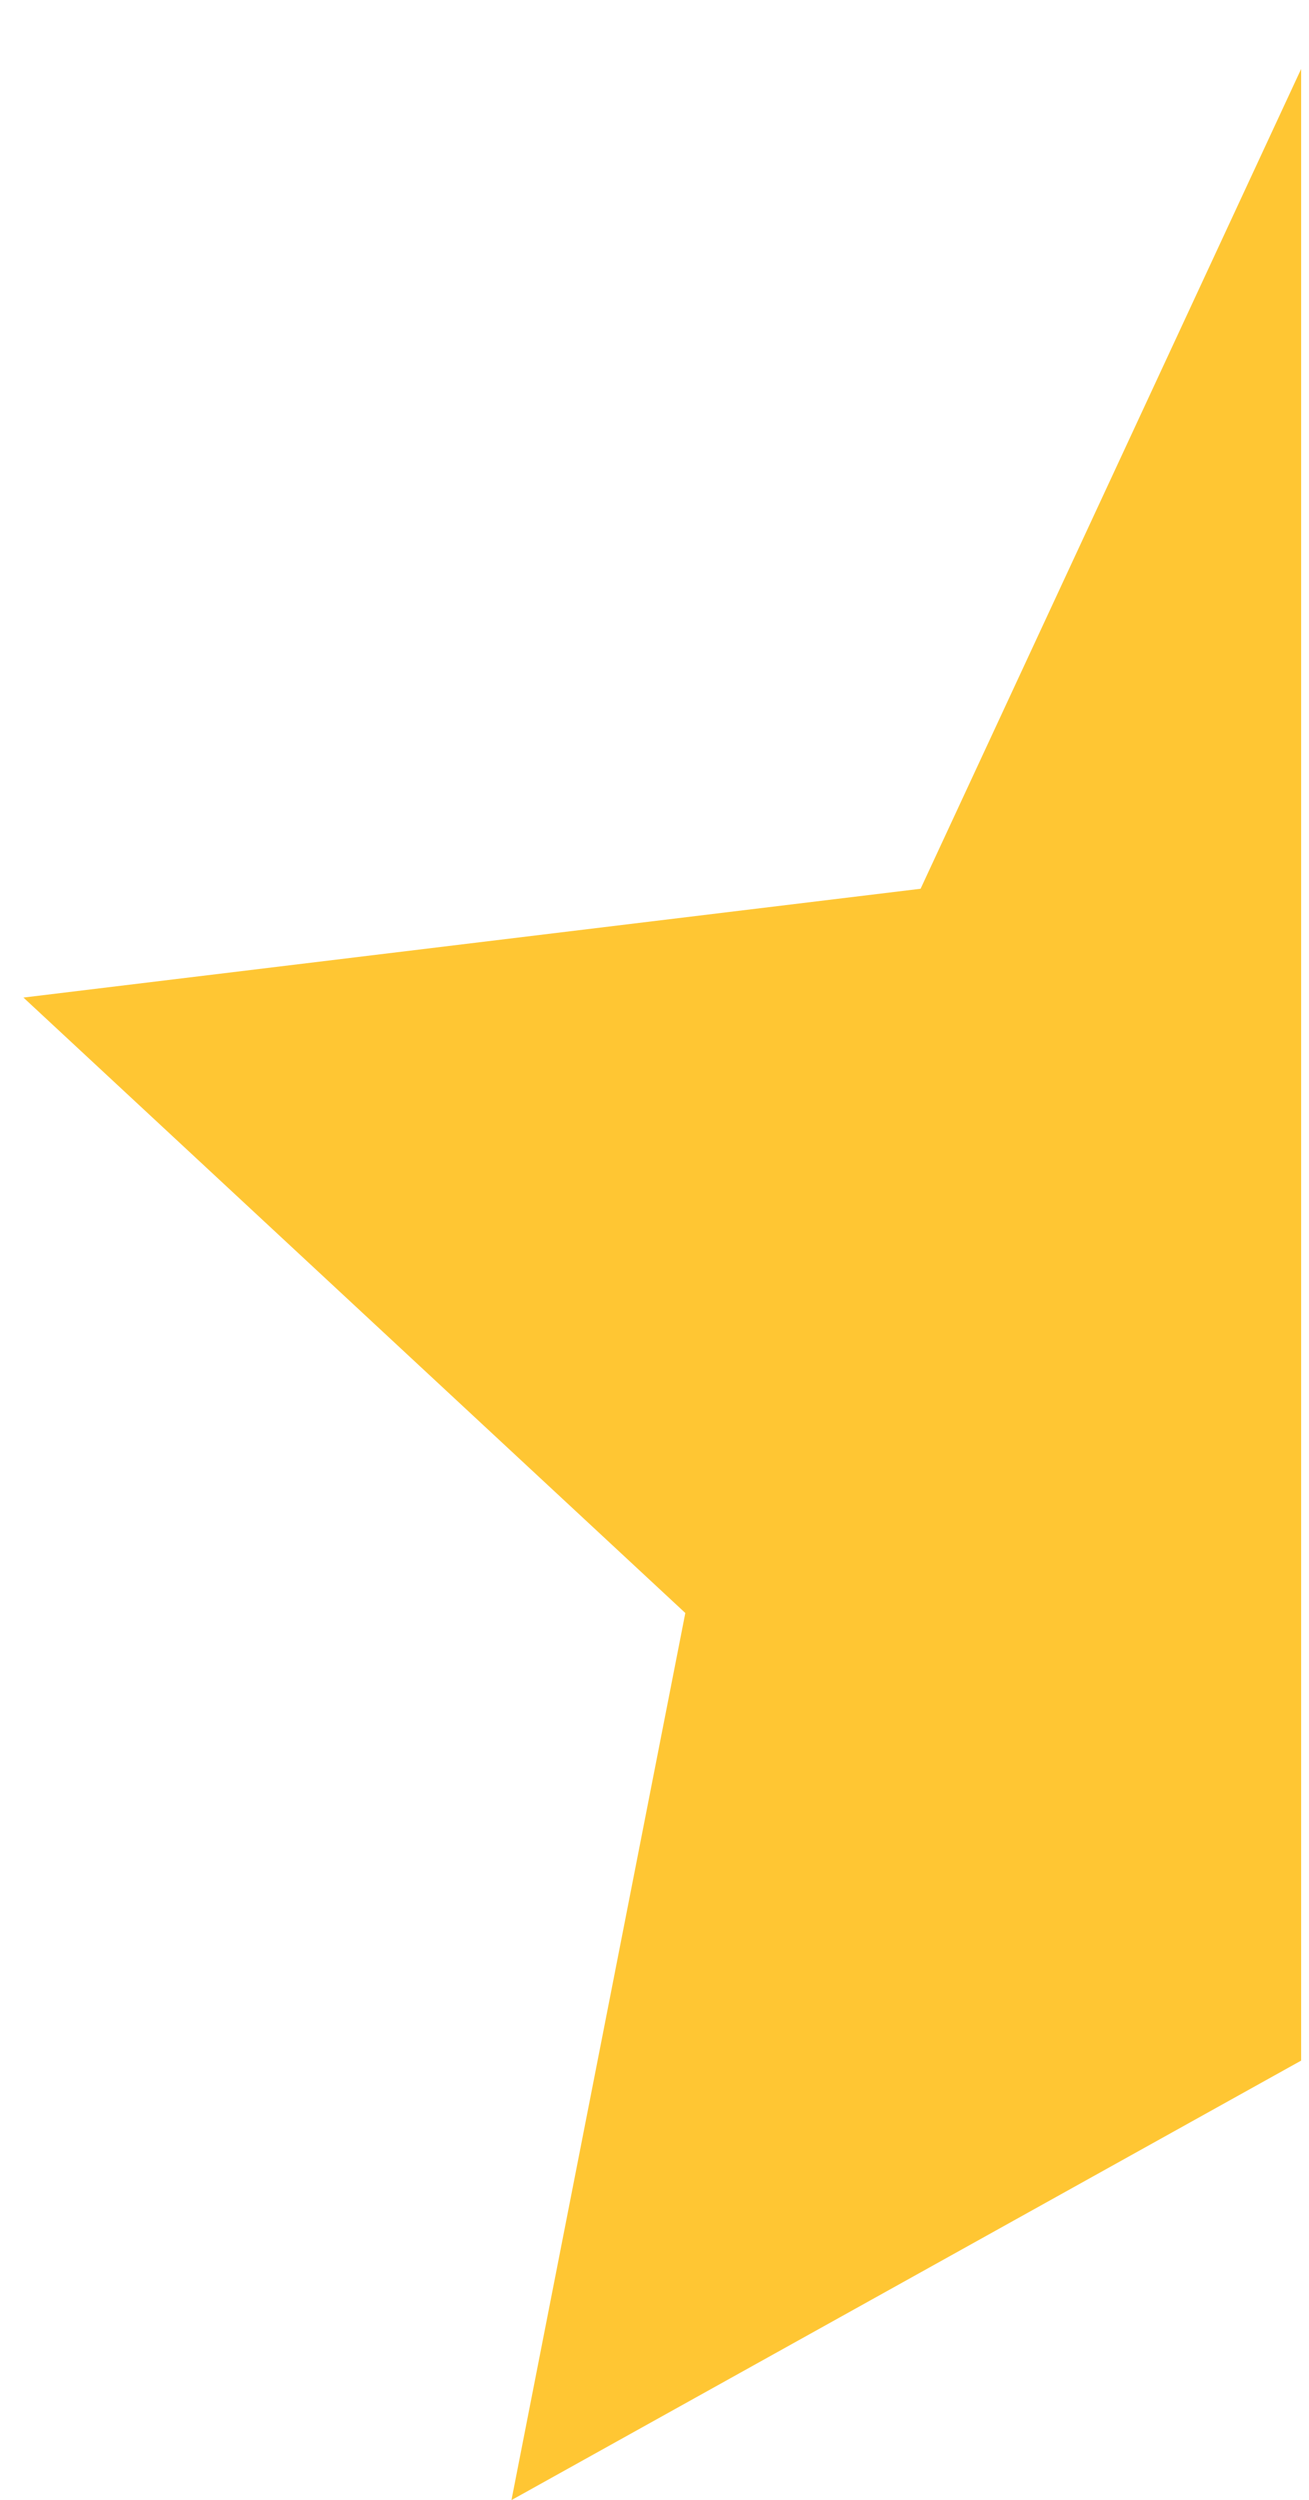 <svg width="11" height="21" viewBox="0 0 11 21" fill="none" xmlns="http://www.w3.org/2000/svg">
<path d="M4.298 21.002L10.934 17.31V0.579L7.736 7.466L0.197 8.38L5.759 13.55L4.298 21.002Z" fill="#FFC633"/>
</svg>
